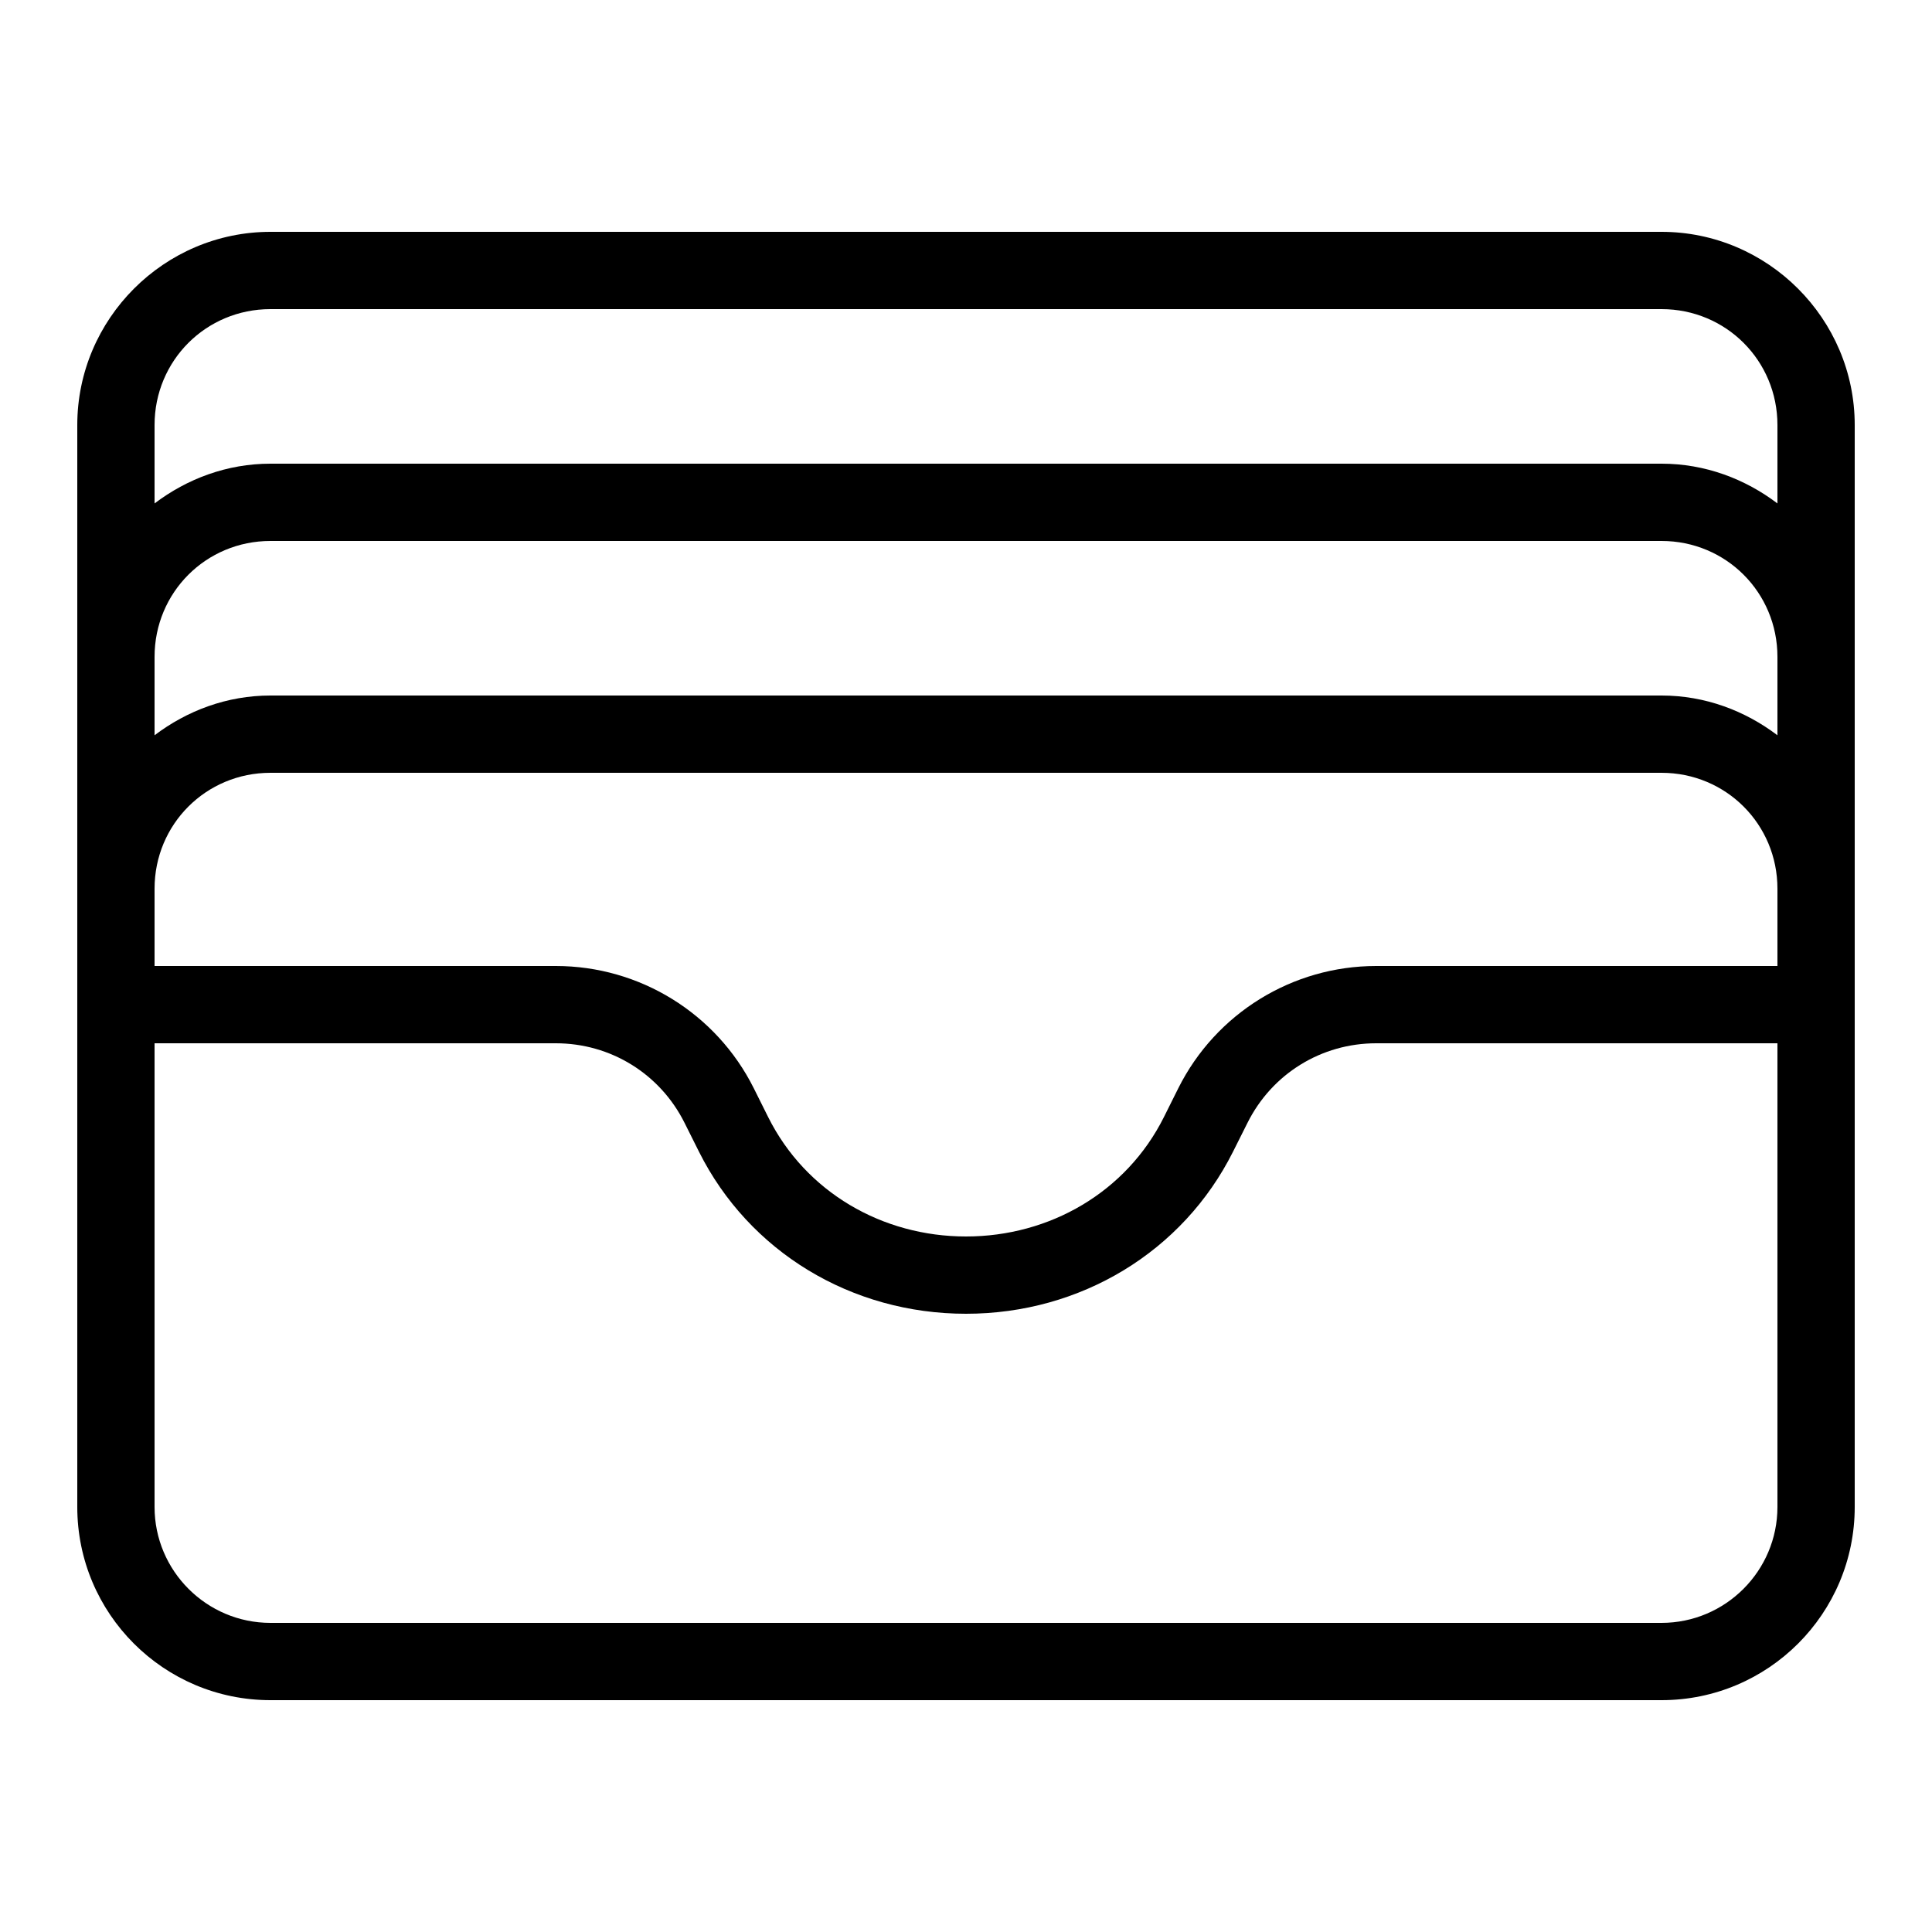 <svg xmlns="http://www.w3.org/2000/svg"  viewBox="0 0 50 50" width="150px" height="150px"><path d="M 7 6 C 4.25 6 2 8.25 2 11 L 2 17 L 2 23 L 2 25 L 2 29.924 L 2 39 C 2 41.761 4.239 44 7 44 L 43 44 C 45.761 44 48 41.761 48 39 L 48 29.924 L 48 25 L 48 23 L 48 17 L 48 11 C 48 8.25 45.75 6 43 6 L 7 6 z M 7 8 L 43 8 C 44.668 8 46 9.332 46 11 L 46 13.029 C 45.161 12.393 44.128 12 43 12 L 7 12 C 5.872 12 4.839 12.393 4 13.029 L 4 11 C 4 9.332 5.332 8 7 8 z M 7 14 L 43 14 C 44.668 14 46 15.332 46 17 L 46 19.029 C 45.161 18.393 44.128 18 43 18 L 7 18 C 5.872 18 4.839 18.393 4 19.029 L 4 17 C 4 15.332 5.332 14 7 14 z M 7 20 L 43 20 C 44.668 20 46 21.332 46 23 L 46 25 L 35.615 25 C 33.447 25 31.464 26.225 30.494 28.164 L 30.121 28.912 C 29.151 30.851 27.169 32 25 32 C 22.831 32 20.85 30.851 19.881 28.912 L 19.508 28.164 C 18.538 26.224 16.554 25 14.385 25 L 4 25 L 4 23 C 4 21.332 5.332 20 7 20 z M 4 27 L 14.385 27 C 15.805 27 17.082 27.79 17.717 29.061 L 18.09 29.807 C 19.384 32.393 22.032 34 25 34 C 27.967 34 30.614 32.394 31.91 29.807 L 32.285 29.059 C 32.919 27.79 34.196 27 35.615 27 L 46 27 L 46 29.924 L 46 39 C 46 40.654 44.654 42 43 42 L 7 42 C 5.346 42 4 40.654 4 39 L 4 29.924 L 4 27 z"/></svg>
